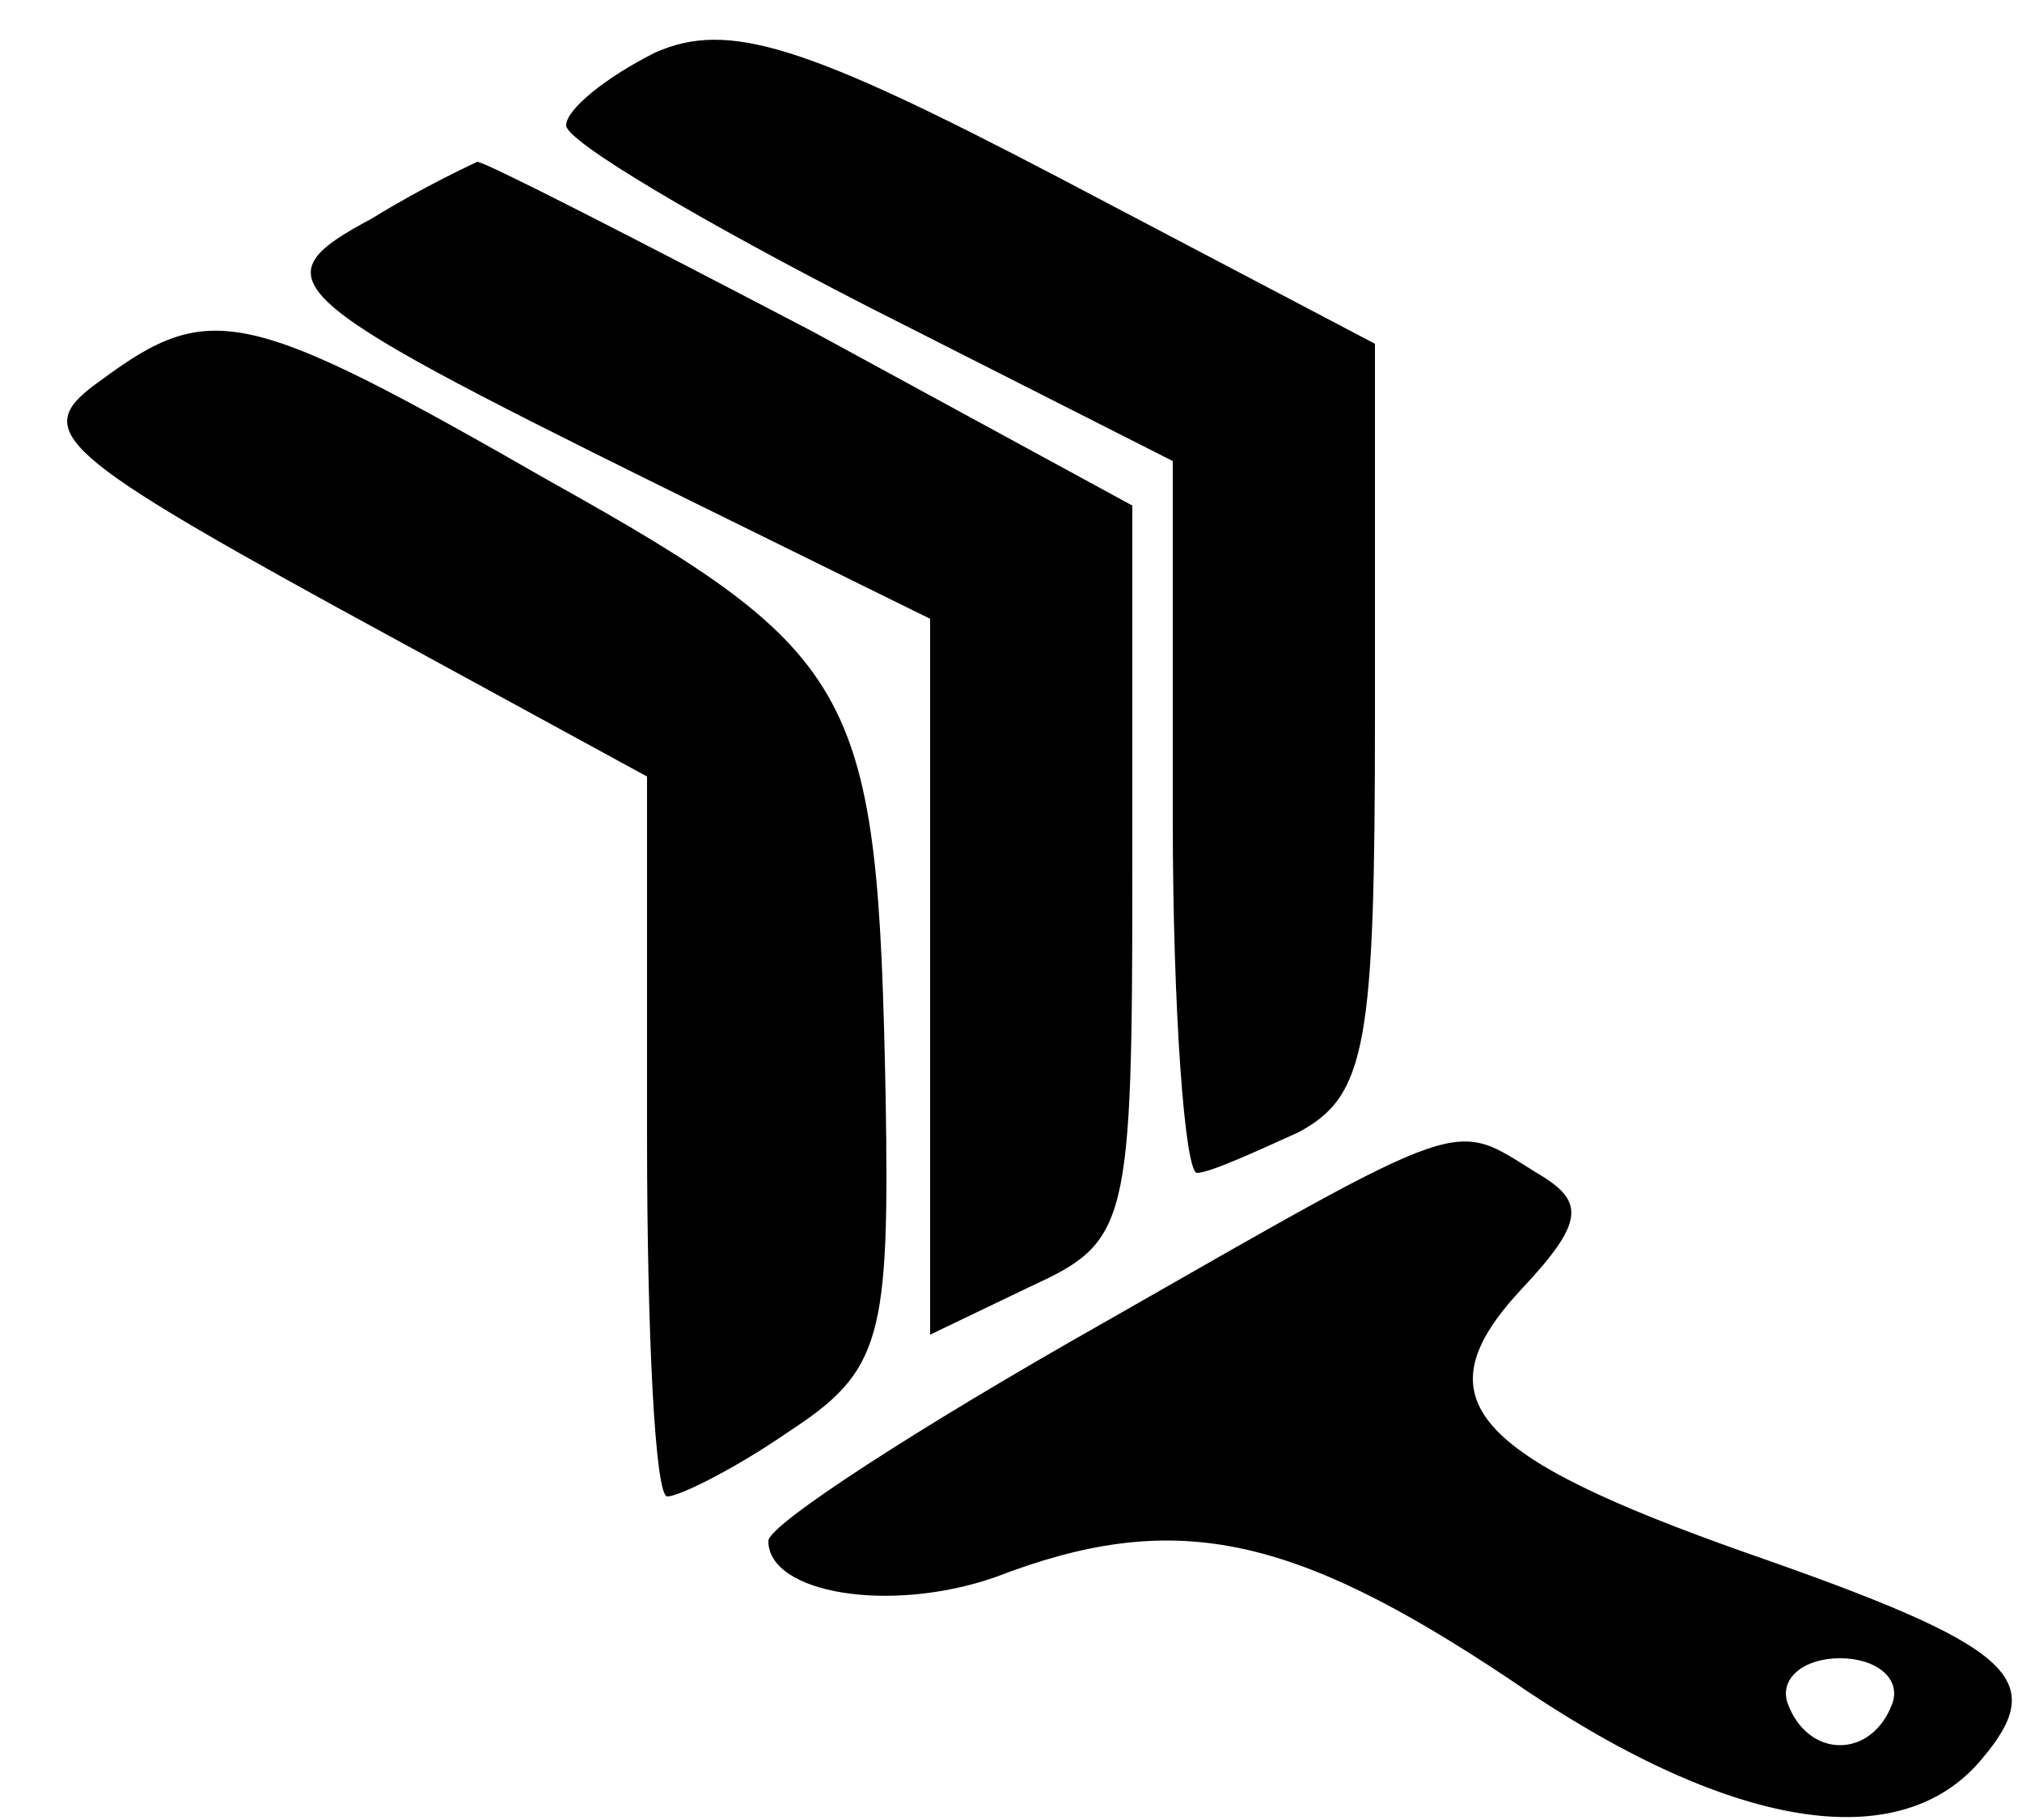 <?xml version="1.0" standalone="no"?>
<!DOCTYPE svg PUBLIC "-//W3C//DTD SVG 20010904//EN"
 "http://www.w3.org/TR/2001/REC-SVG-20010904/DTD/svg10.dtd">
<svg version="1.0" xmlns="http://www.w3.org/2000/svg"
 width="50pt" height="45pt" viewBox="0 0 50 45"
 preserveAspectRatio="xMidYMid meet">

<g transform="translate(0,45) scale(0.1,-0.1)"
fill="#000000" stroke="none">
<path d="M162 437 c-12 -6 -22 -14 -22 -18 0 -4 34 -24 75 -45 l75 -38 0 -88
c0 -48 3 -88 6 -88 3 0 14 5 25 10 17 9 19 22 19 103 l0 92 -78 41 c-63 33
-82 39 -100 31z"/>
<path d="M92 396 c-28 -15 -24 -19 71 -66 l67 -33 0 -88 0 -89 25 12 c24 11
25 15 25 102 l0 91 -79 43 c-44 23 -81 42 -83 42 -2 -1 -13 -6 -26 -14z"/>
<path d="M25 356 c-17 -12 -13 -17 58 -56 l77 -42 0 -89 c0 -49 2 -89 5 -89 3
0 17 7 30 16 23 15 25 23 24 83 -2 100 -6 109 -83 152 -75 43 -84 45 -111 25z"/>
<path d="M273 123 c-46 -26 -83 -50 -83 -54 0 -13 30 -18 56 -9 44 17 73 11
127 -25 55 -38 97 -44 117 -20 17 20 8 28 -58 51 -68 24 -81 38 -56 65 16 17
16 22 4 29 -21 13 -16 15 -107 -37z m195 -94 c-5 -14 -21 -14 -26 0 -2 6 4 11
13 11 9 0 15 -5 13 -11z"/>
</g>
</svg>
